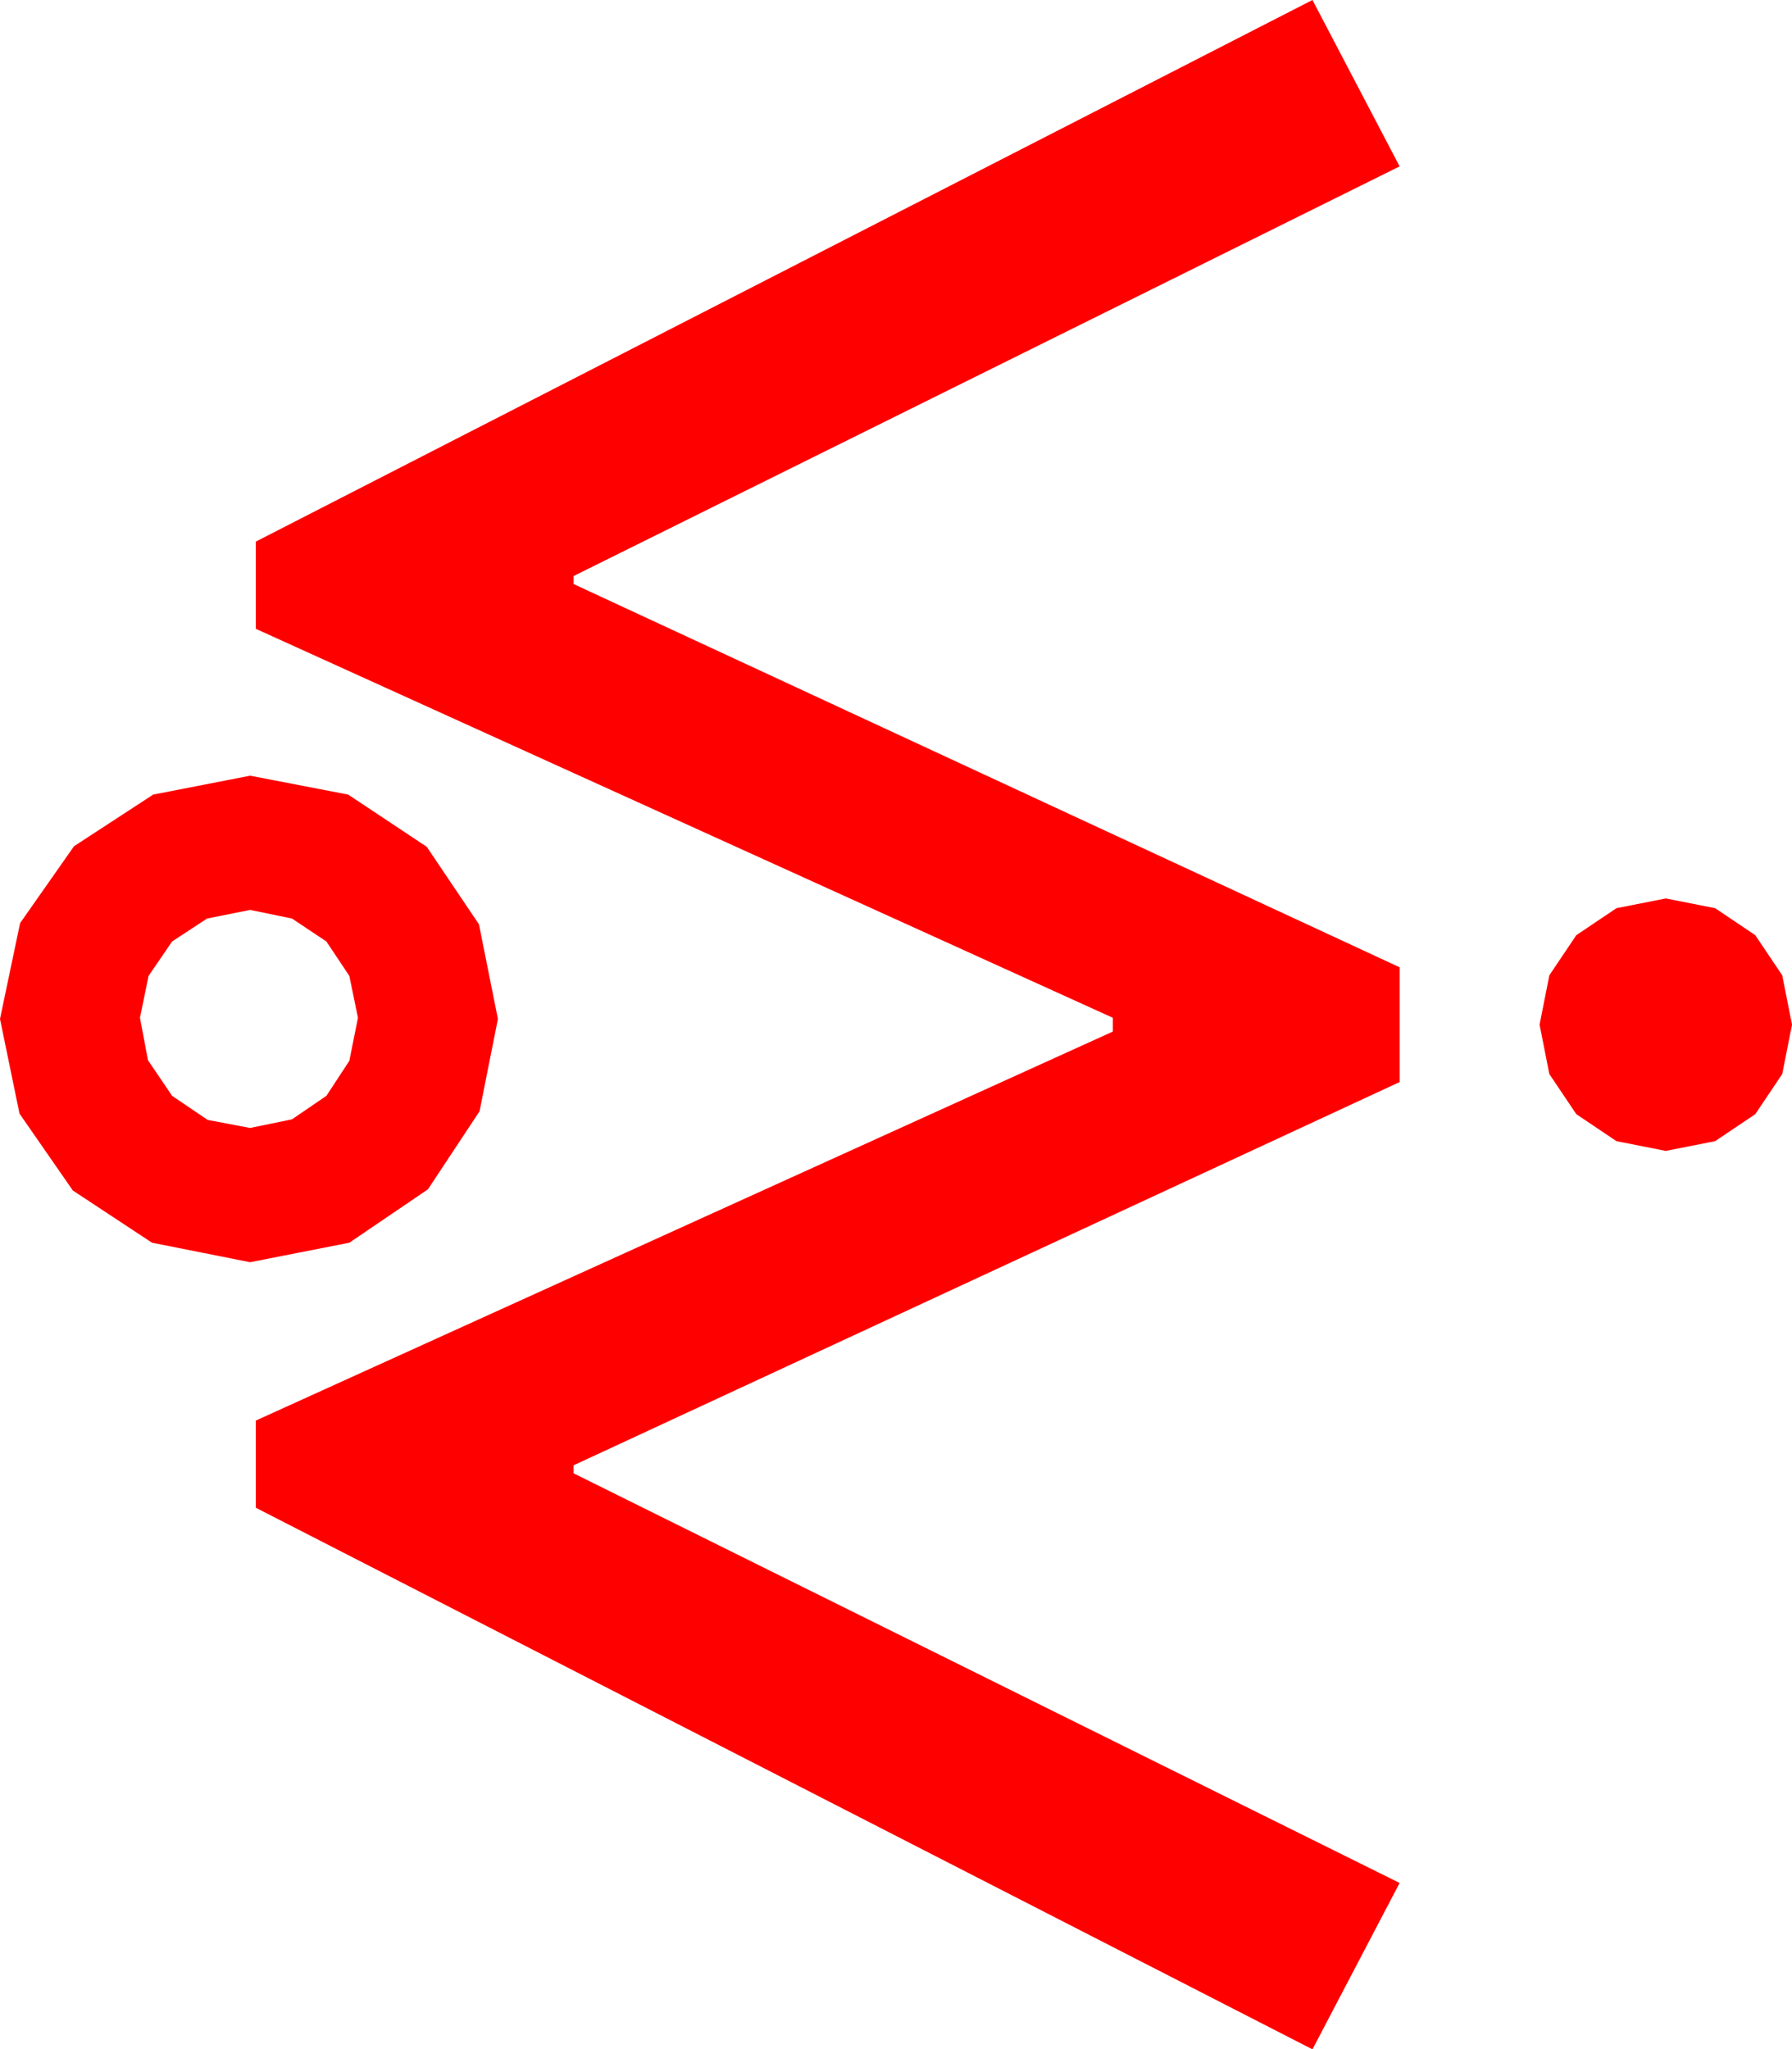 <?xml version="1.0" encoding="utf-8"?>
<!DOCTYPE svg PUBLIC "-//W3C//DTD SVG 1.1//EN" "http://www.w3.org/Graphics/SVG/1.1/DTD/svg11.dtd">
<svg width="45.762" height="52.324" xmlns="http://www.w3.org/2000/svg" xmlns:xlink="http://www.w3.org/1999/xlink" xmlns:xml="http://www.w3.org/XML/1998/namespace" version="1.1">
  <g>
    <g>
      <path style="fill:#FF0000;fill-opacity:1" d="M6.387,23.232L5.288,23.452 4.395,24.038 3.794,24.917 3.574,25.986 3.779,27.07 4.395,27.979 5.303,28.594 6.387,28.799 7.456,28.579 8.335,27.979 8.921,27.085 9.141,25.986 8.921,24.917 8.335,24.038 7.456,23.452 6.387,23.232z M42.539,22.939L43.799,23.188 44.824,23.877 45.513,24.902 45.762,26.162 45.513,27.422 44.824,28.447 43.799,29.136 42.539,29.385 41.279,29.136 40.254,28.447 39.565,27.422 39.316,26.162 39.565,24.902 40.254,23.877 41.279,23.188 42.539,22.939z M6.387,19.805L8.892,20.288 10.898,21.621 12.231,23.599 12.715,26.016 12.246,28.374 10.928,30.366 8.921,31.729 6.387,32.227 3.882,31.729 1.86,30.396 0.498,28.433 0,26.016 0.513,23.569 1.89,21.606 3.911,20.288 6.387,19.805z M33.516,0L35.742,4.248 14.648,14.707 14.648,14.912 35.742,24.697 35.742,27.627 14.648,37.412 14.648,37.617 35.742,48.076 33.516,52.324 6.533,38.496 6.533,36.27 28.418,26.338 28.418,25.986 6.533,16.055 6.533,13.828 33.516,0z" />
    </g>
  </g>
</svg>